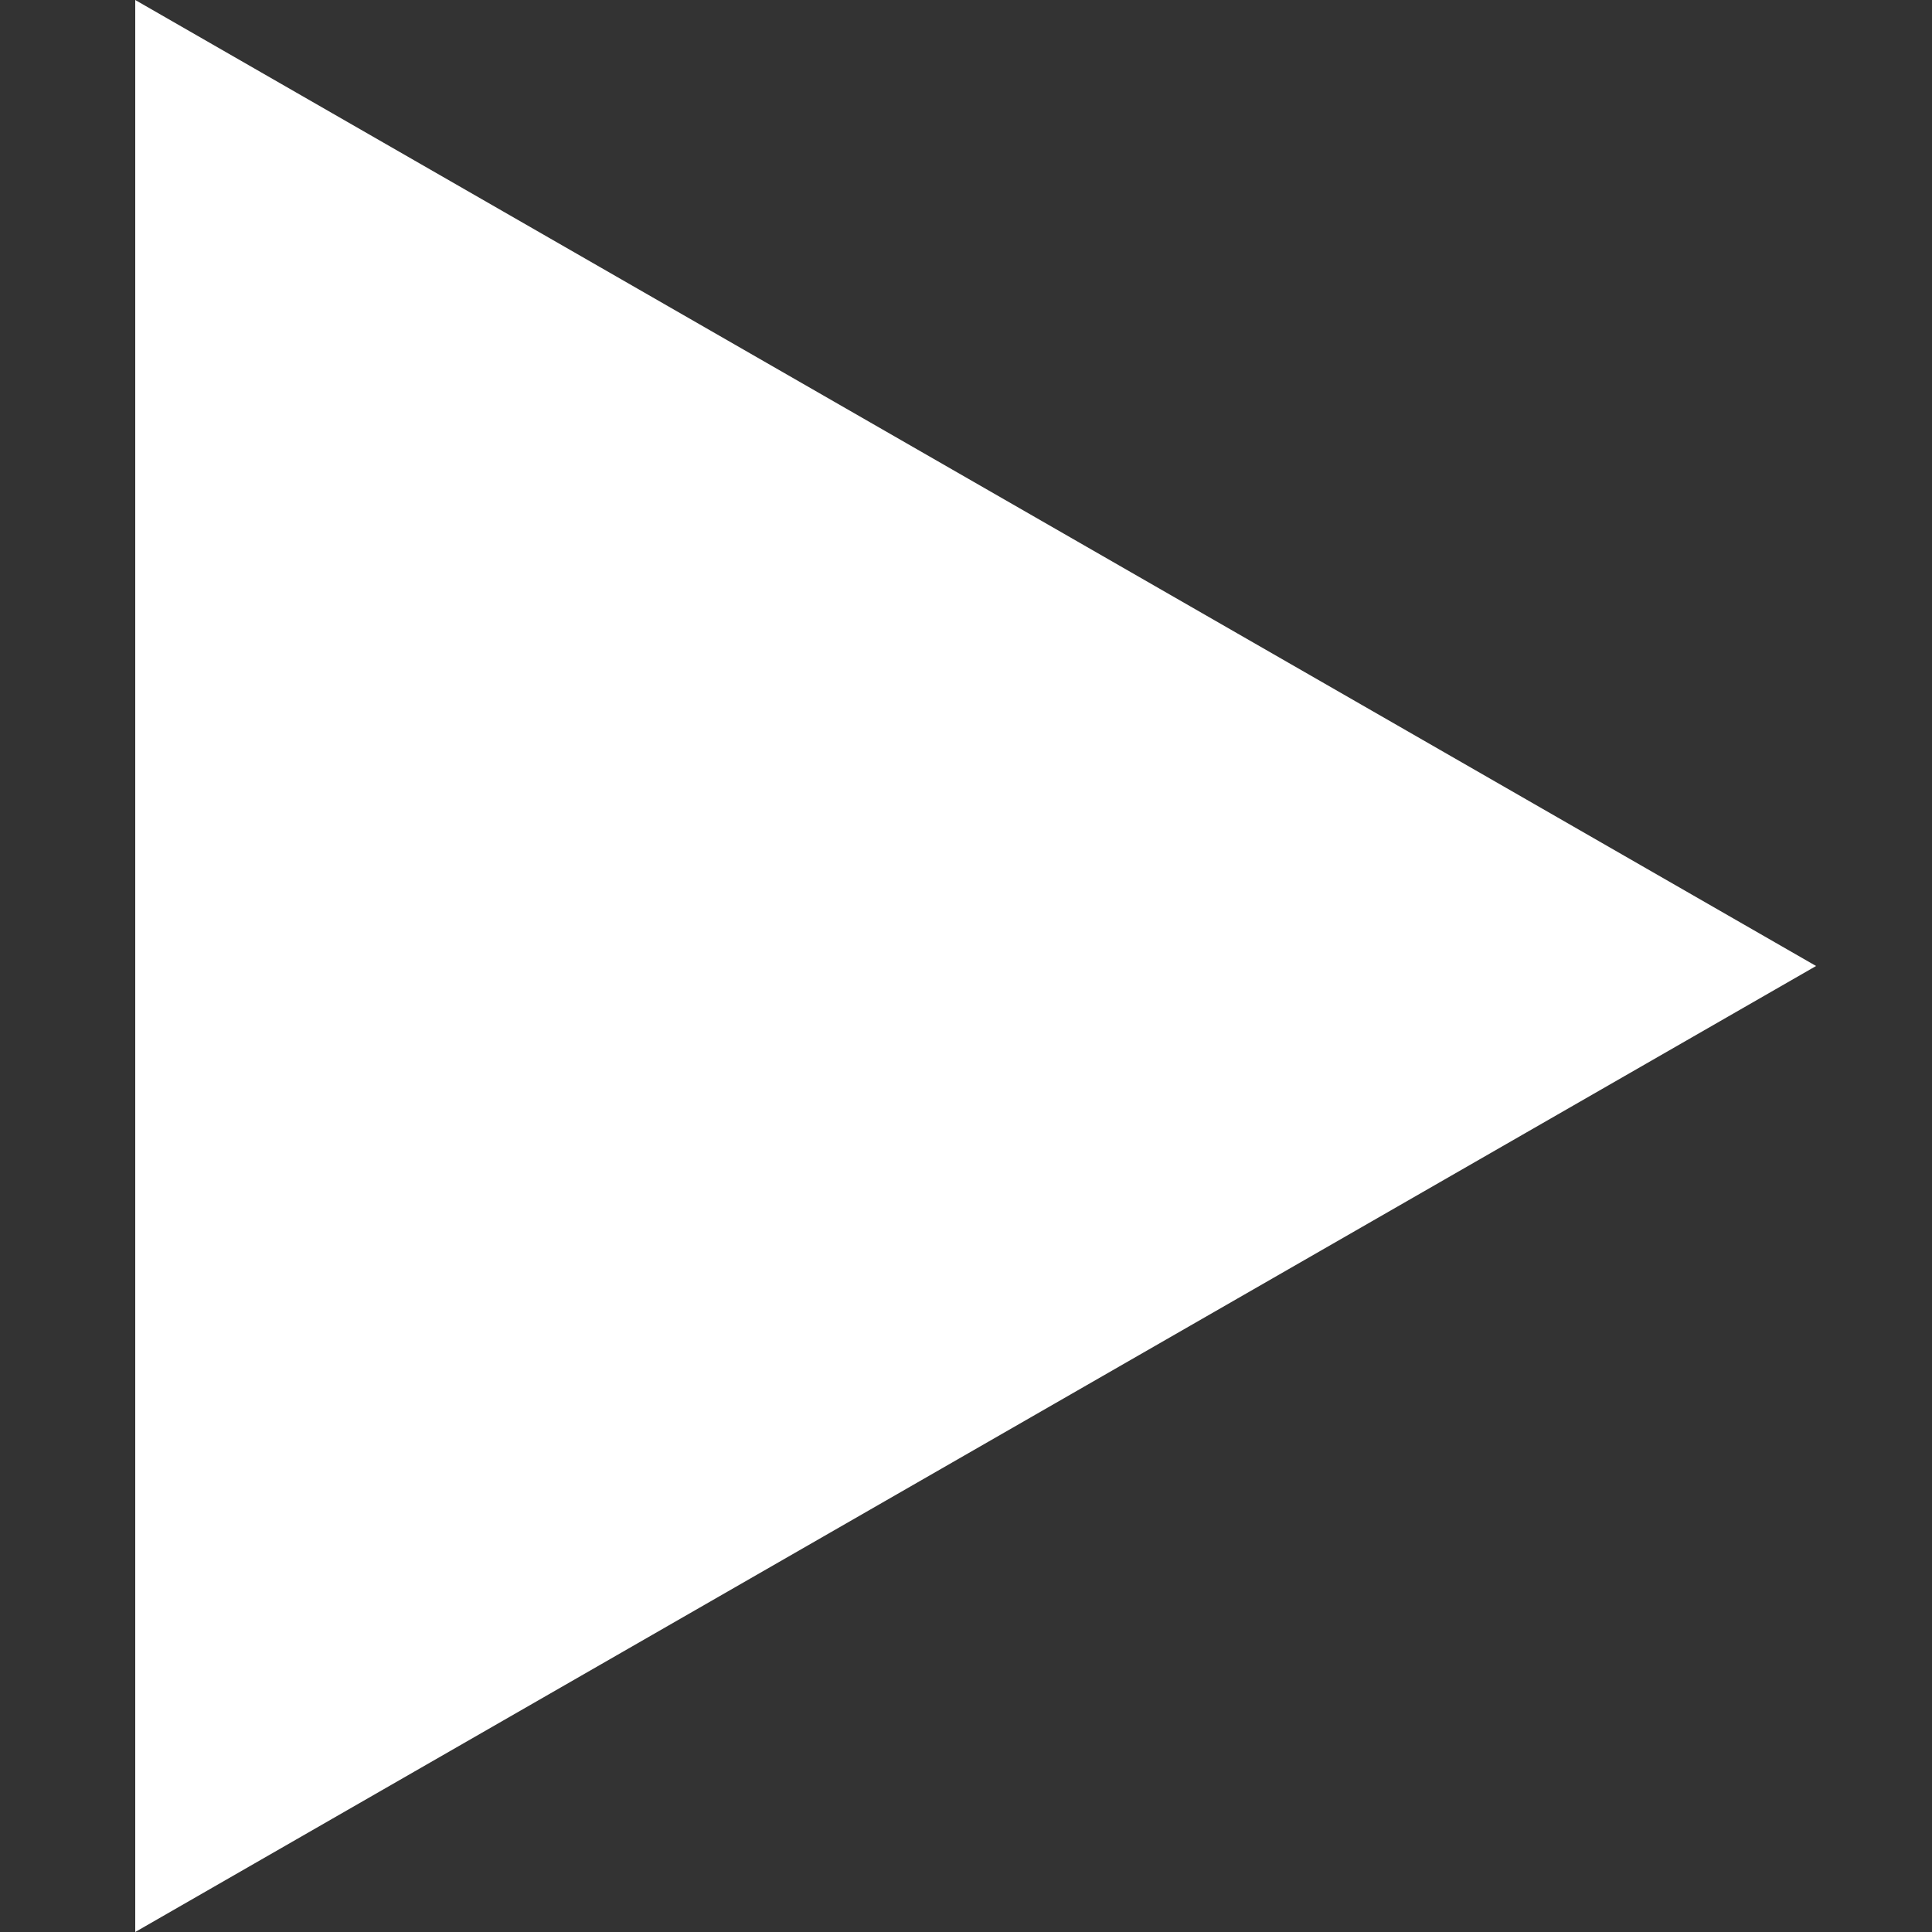<svg xmlns="http://www.w3.org/2000/svg" xmlns:xlink="http://www.w3.org/1999/xlink" width="100" height="100" viewBox="0 0 100 100">
  <rect x="0" y="0" width="100" height="100" fill="#333333" stroke="none"/>
  <defs>
    <clipPath id="clip-play2">
      <rect width="100" height="100"/>
    </clipPath>
  </defs>
  <g id="play2" clip-path="url(#clip-play2)">
    <g id="Polygon_4" data-name="Polygon 4" transform="translate(94) rotate(90)" fill="#fff">
      <path d="M 95.68 84.5 L 4.32 84.5 L 50 5.017 L 95.68 84.5 Z" stroke="none"/>
      <path d="M 50 10.034 L 8.64 82 L 91.36 82 L 50 10.034 M 50 0 L 100 87 L 0 87 L 50 0 Z" stroke="none" fill="#fff"/>
    </g>
  </g>
</svg>
